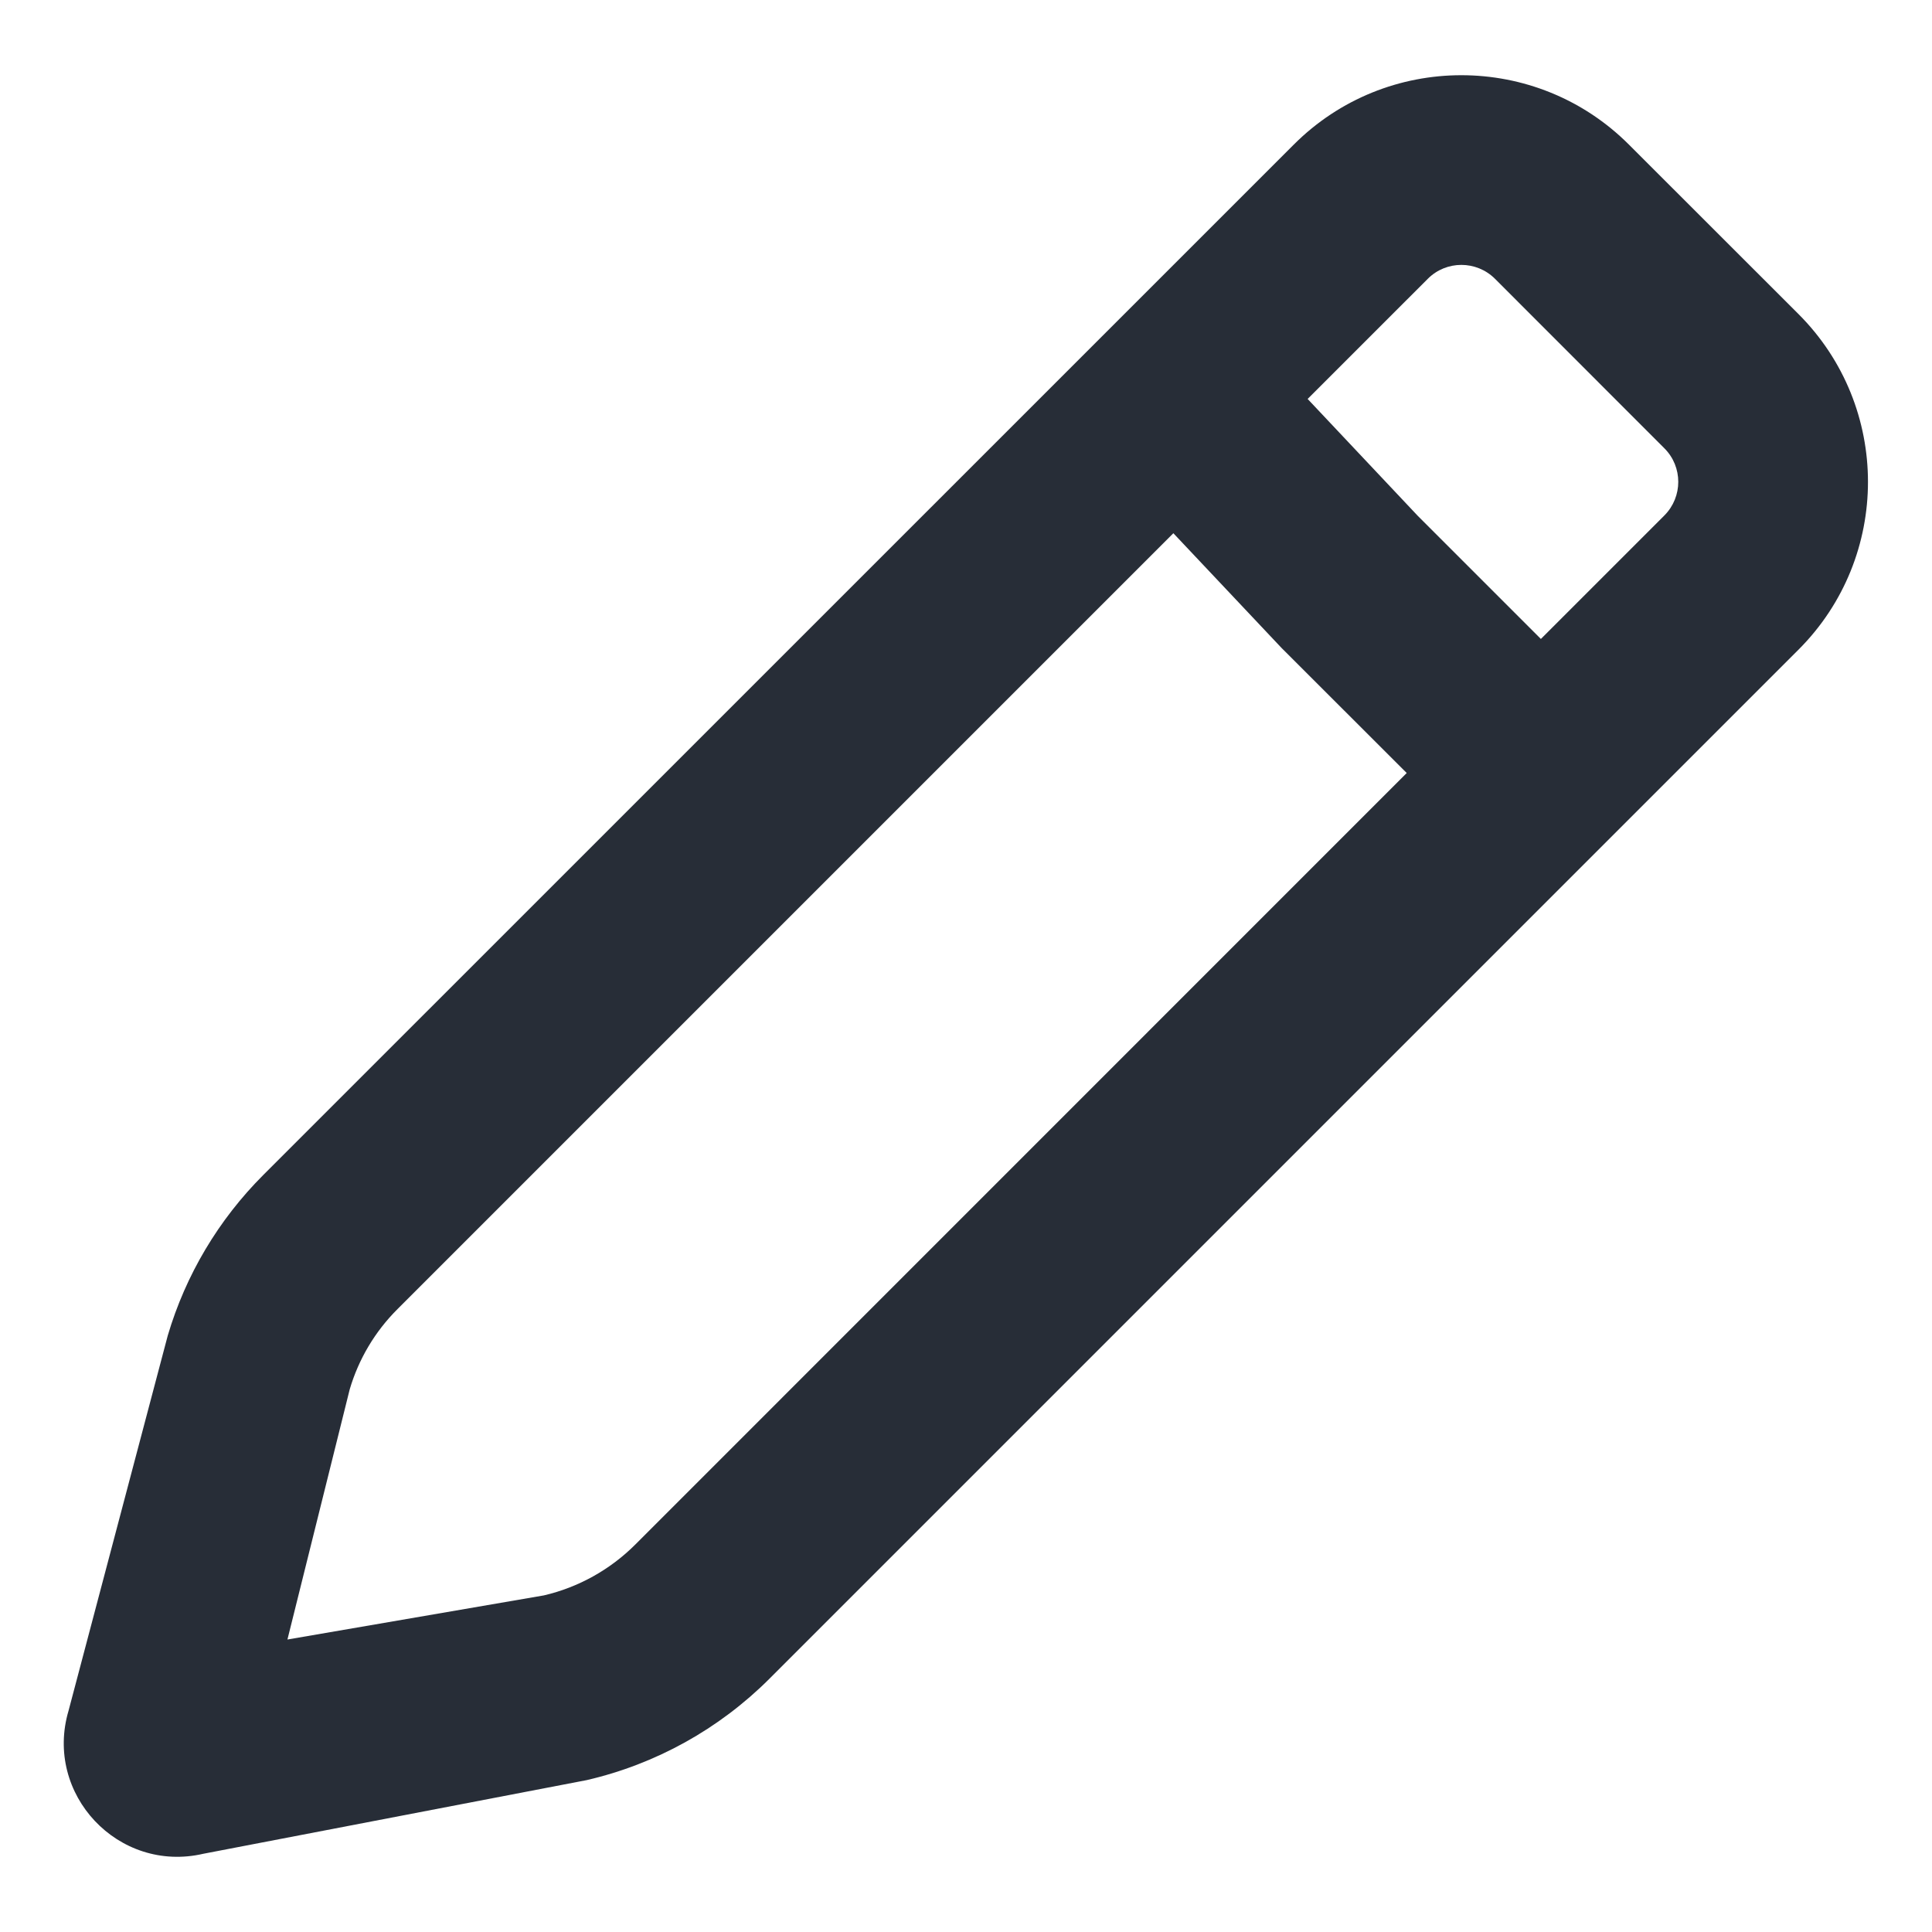 <svg width="18" height="18" viewBox="0 0 18 18" fill="none" xmlns="http://www.w3.org/2000/svg">
<path fill-rule="evenodd" clip-rule="evenodd" d="M12.053 1.348C12.915 0.485 14.315 0.485 15.177 1.348L16.757 2.927C17.619 3.79 17.619 5.189 16.757 6.052L7.167 15.642C6.699 16.109 6.11 16.436 5.466 16.585L1.895 17.271C1.103 17.455 0.408 16.716 0.639 15.937L1.563 12.443C1.73 11.878 2.036 11.364 2.453 10.947L12.053 1.348ZM13.928 2.597C13.755 2.425 13.475 2.425 13.303 2.597L12.183 3.717L13.211 4.808L14.356 5.953L15.507 4.802C15.679 4.629 15.679 4.349 15.507 4.177L13.928 2.597ZM13.106 7.202L11.941 6.038L10.932 4.968L3.703 12.197C3.494 12.405 3.341 12.663 3.258 12.945L2.678 15.275L5.067 14.864C5.389 14.789 5.683 14.625 5.917 14.392L13.106 7.202Z" fill="#272D37"/>
</svg>
